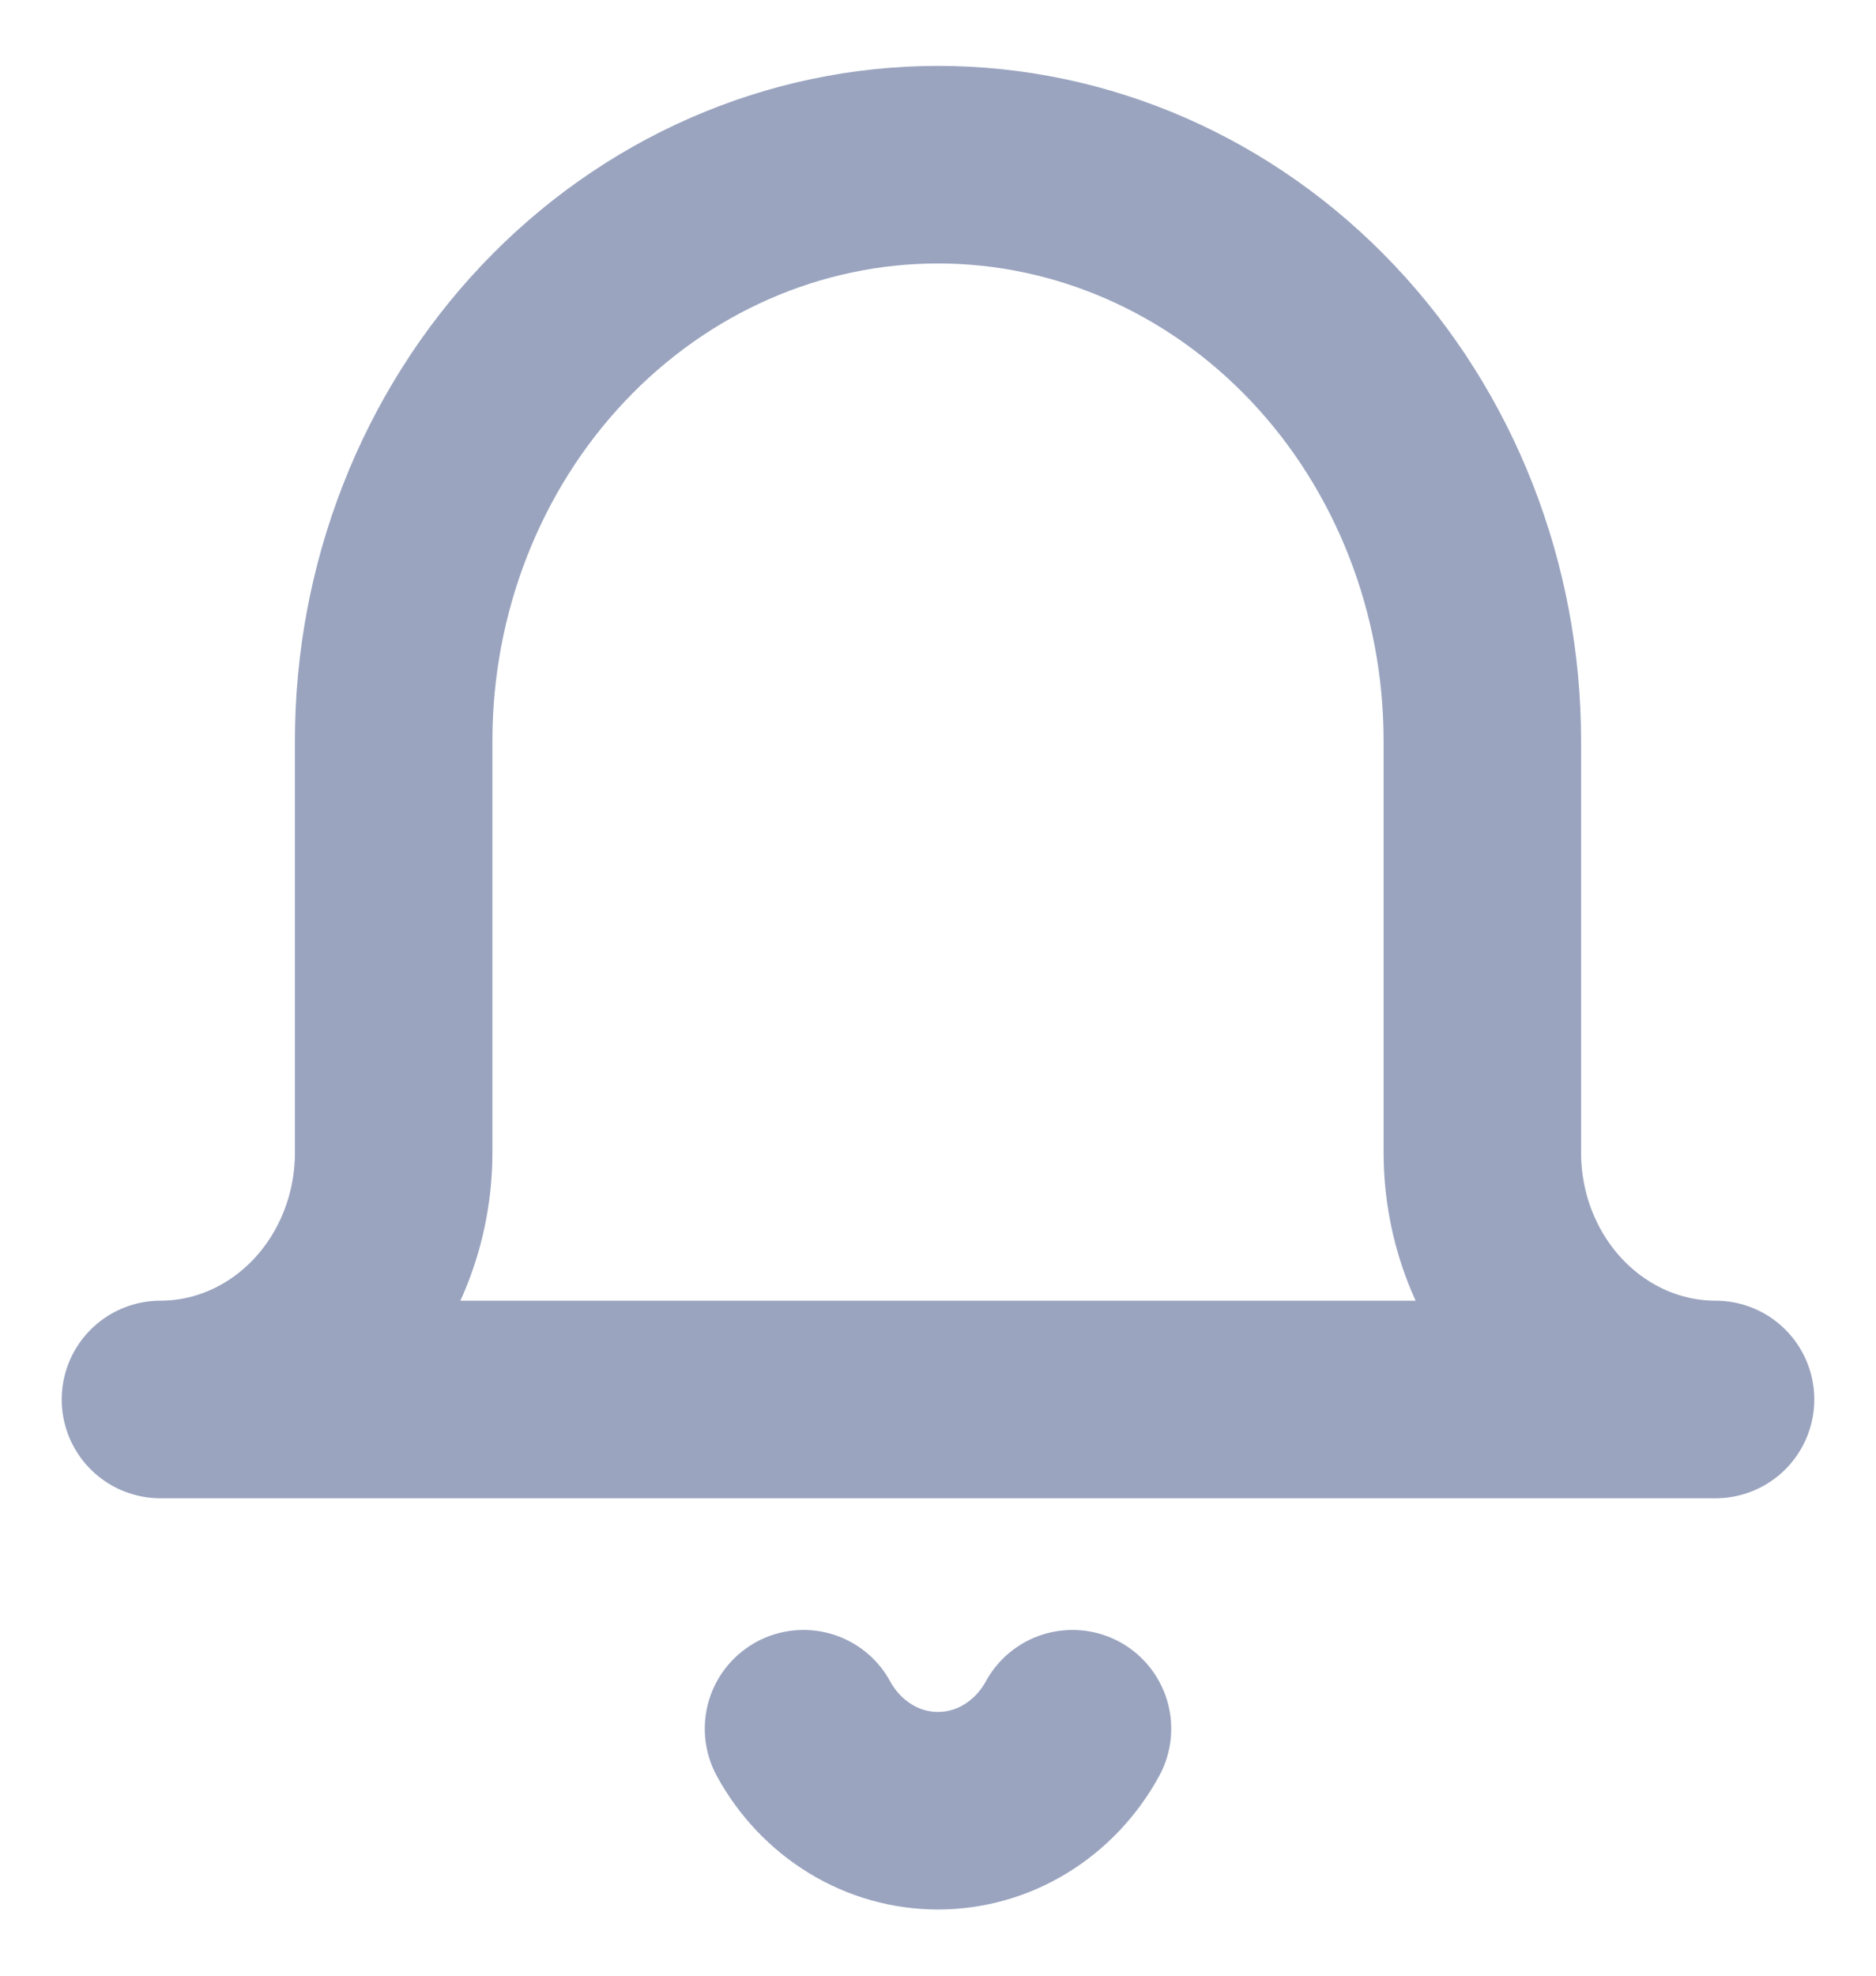 <svg width="19" height="20" viewBox="0 0 19 20" fill="none" xmlns="http://www.w3.org/2000/svg">
<g clip-path="url(#clip0_102_4914)">
<path d="M10.862 17.5C10.724 17.753 10.525 17.962 10.286 18.108C10.047 18.254 9.776 18.33 9.5 18.33C9.224 18.33 8.953 18.254 8.714 18.108C8.475 17.962 8.276 17.753 8.138 17.5M17.375 14.167H1.625C2.251 14.167 2.852 13.903 3.295 13.434C3.738 12.966 3.987 12.33 3.987 11.667V7.5C3.987 5.953 4.568 4.469 5.602 3.375C6.636 2.281 8.038 1.667 9.5 1.667C10.962 1.667 12.364 2.281 13.398 3.375C14.432 4.469 15.013 5.953 15.013 7.5V11.667C15.013 12.33 15.262 12.966 15.705 13.434C16.148 13.903 16.749 14.167 17.375 14.167Z" stroke="#9AA4BF" stroke-width="2" stroke-linecap="round" stroke-linejoin="round"/>
</g>
<defs>
<clipPath id="clip0_102_4914">
<rect width="18.901" height="20" fill="white" transform="translate(0.05)"/>
</clipPath>
</defs>
</svg>
